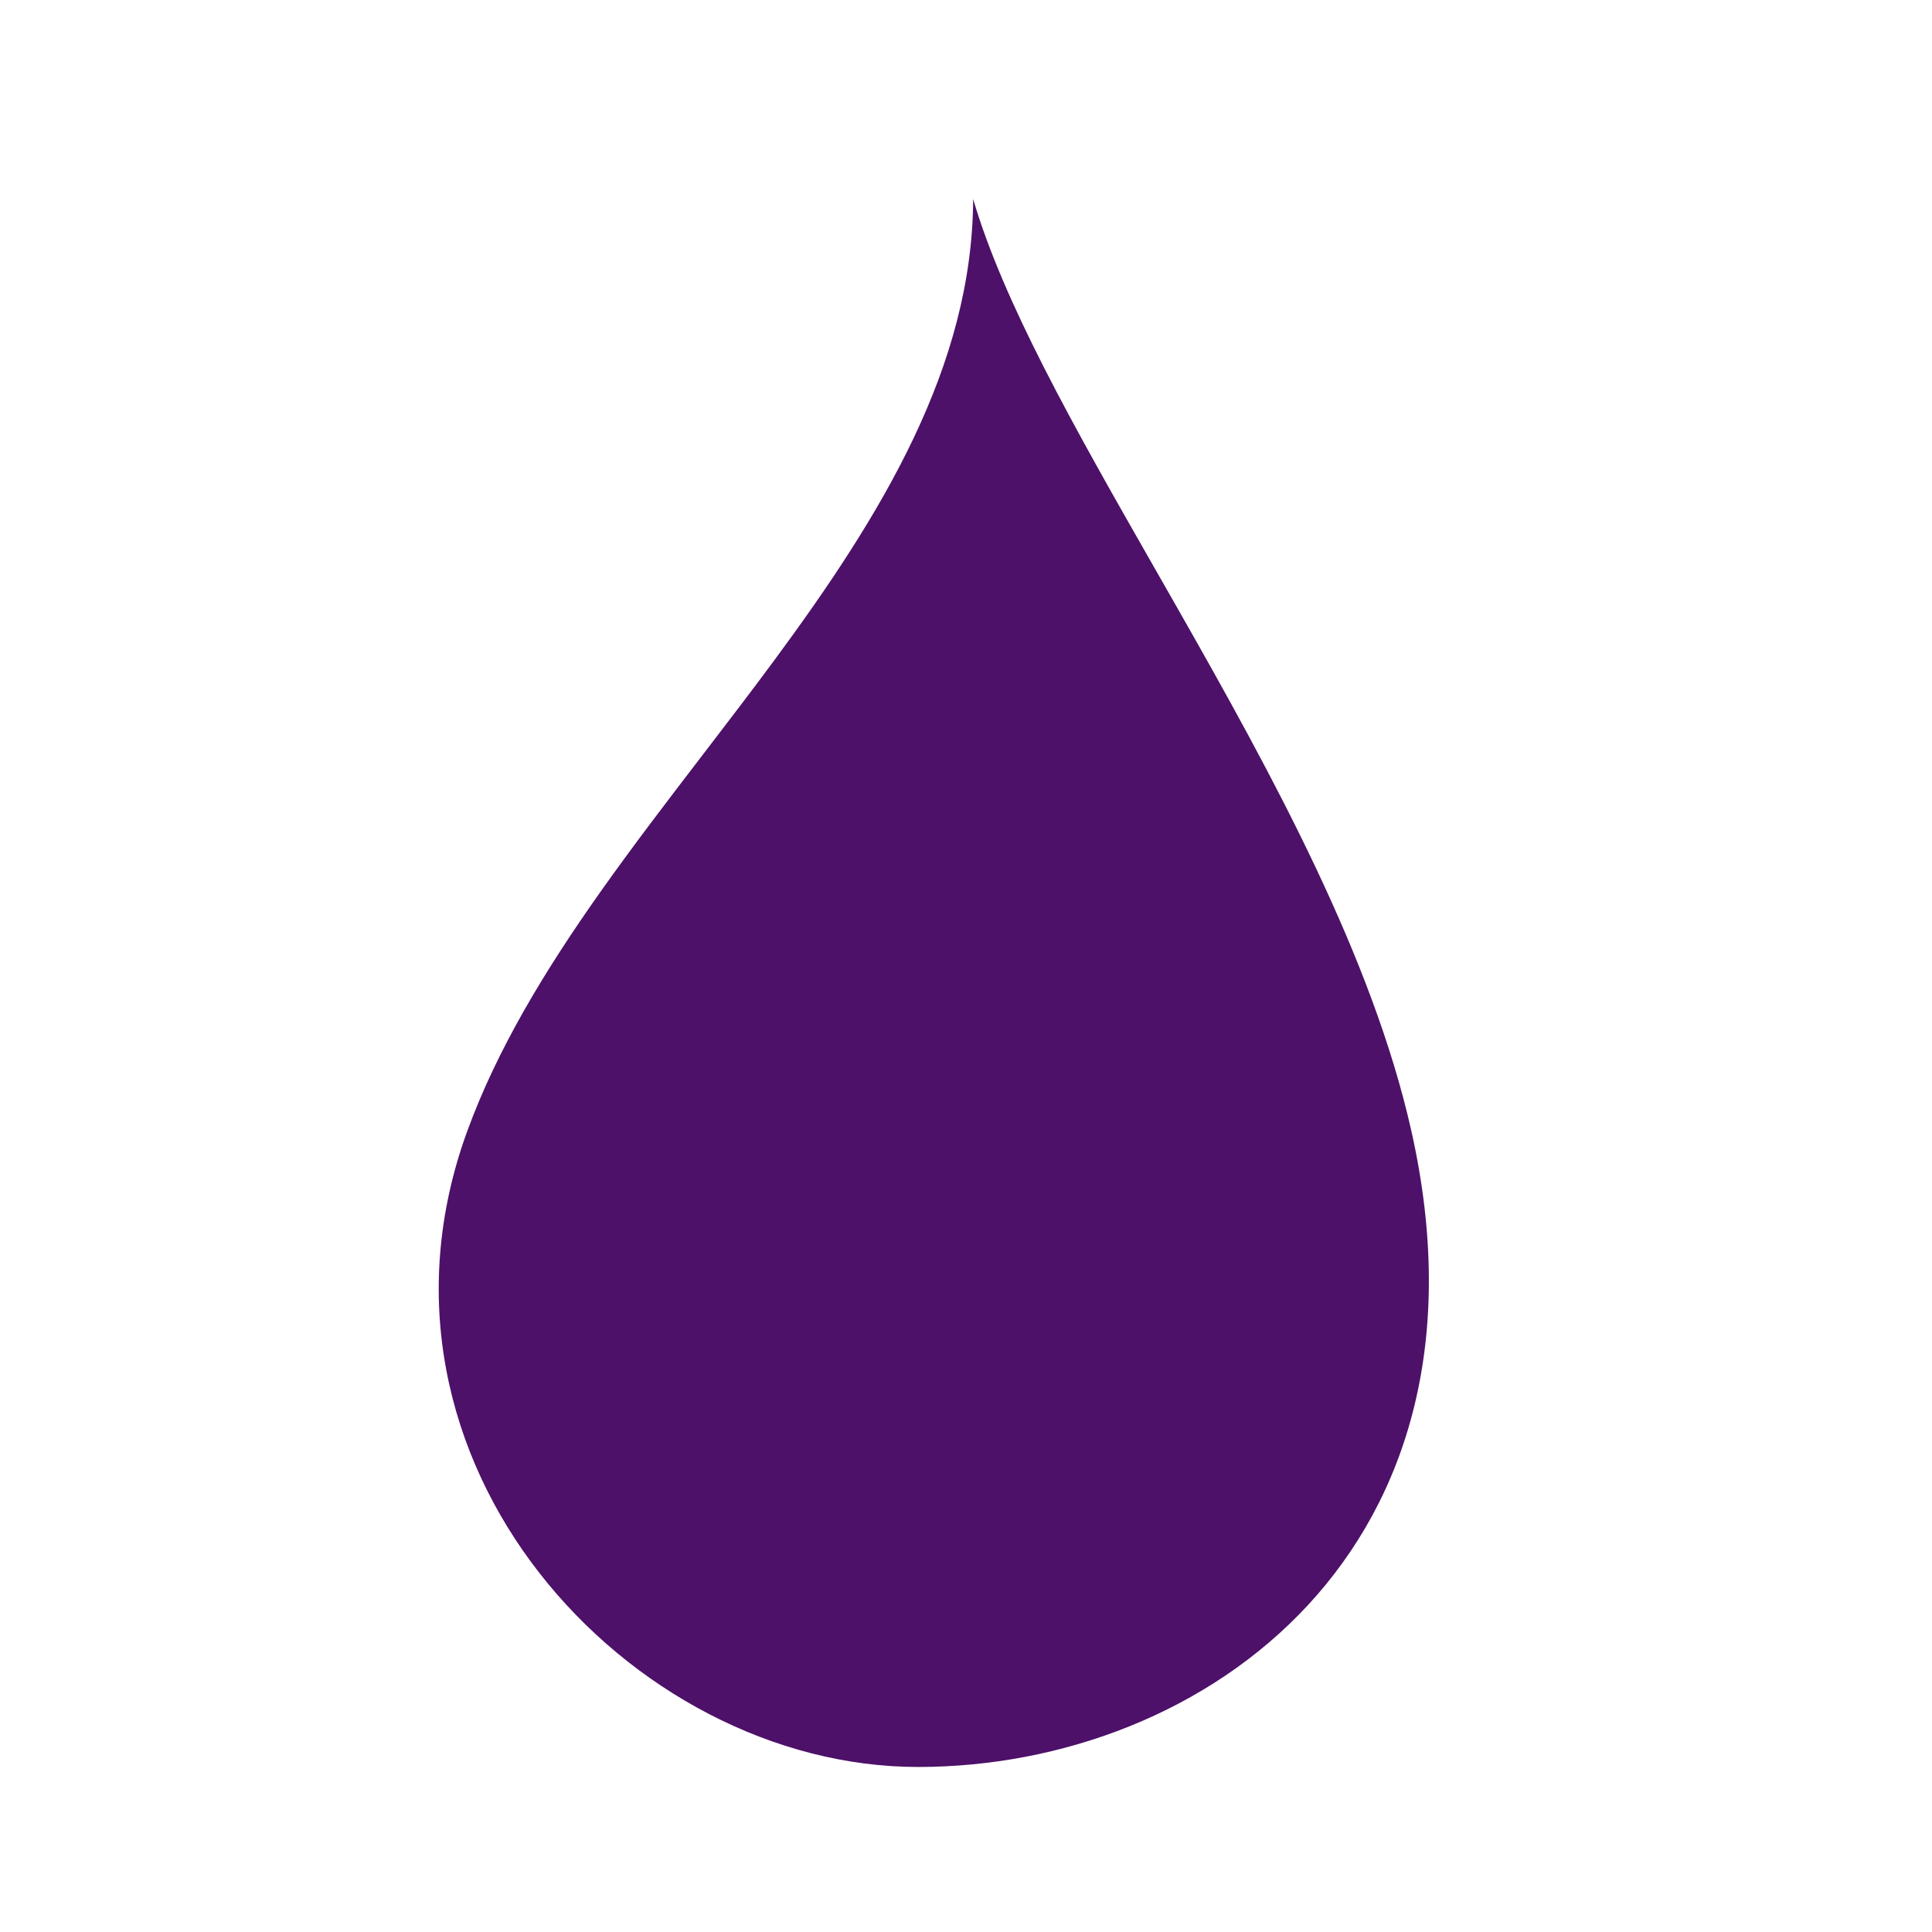 <svg width="240" height="240" viewBox="0 0 240 240" fill="none"
    xmlns="http://www.w3.org/2000/svg">
    <path d="M175.33 140.515C181.143 166.422 174.745 186.147 162.471 199.4C150.181 212.67 131.954 219.5 114.037 219.5C96.172 219.5 78.427 210.034 67.016 195.416C55.614 180.809 50.56 161.089 58.02 140.577C61.762 130.29 67.751 120.459 74.597 110.776C78.651 105.043 82.985 99.388 87.326 93.725C90.329 89.806 93.336 85.884 96.254 81.929C109.48 64.006 120.794 45.556 120.888 24.729C122.775 31.148 125.888 38.188 129.699 45.675C133.722 53.581 138.539 62.012 143.536 70.759C144.438 72.34 145.347 73.93 146.258 75.53C158.179 96.464 170.495 118.964 175.33 140.515Z" fill="#4d1169" />
</svg>